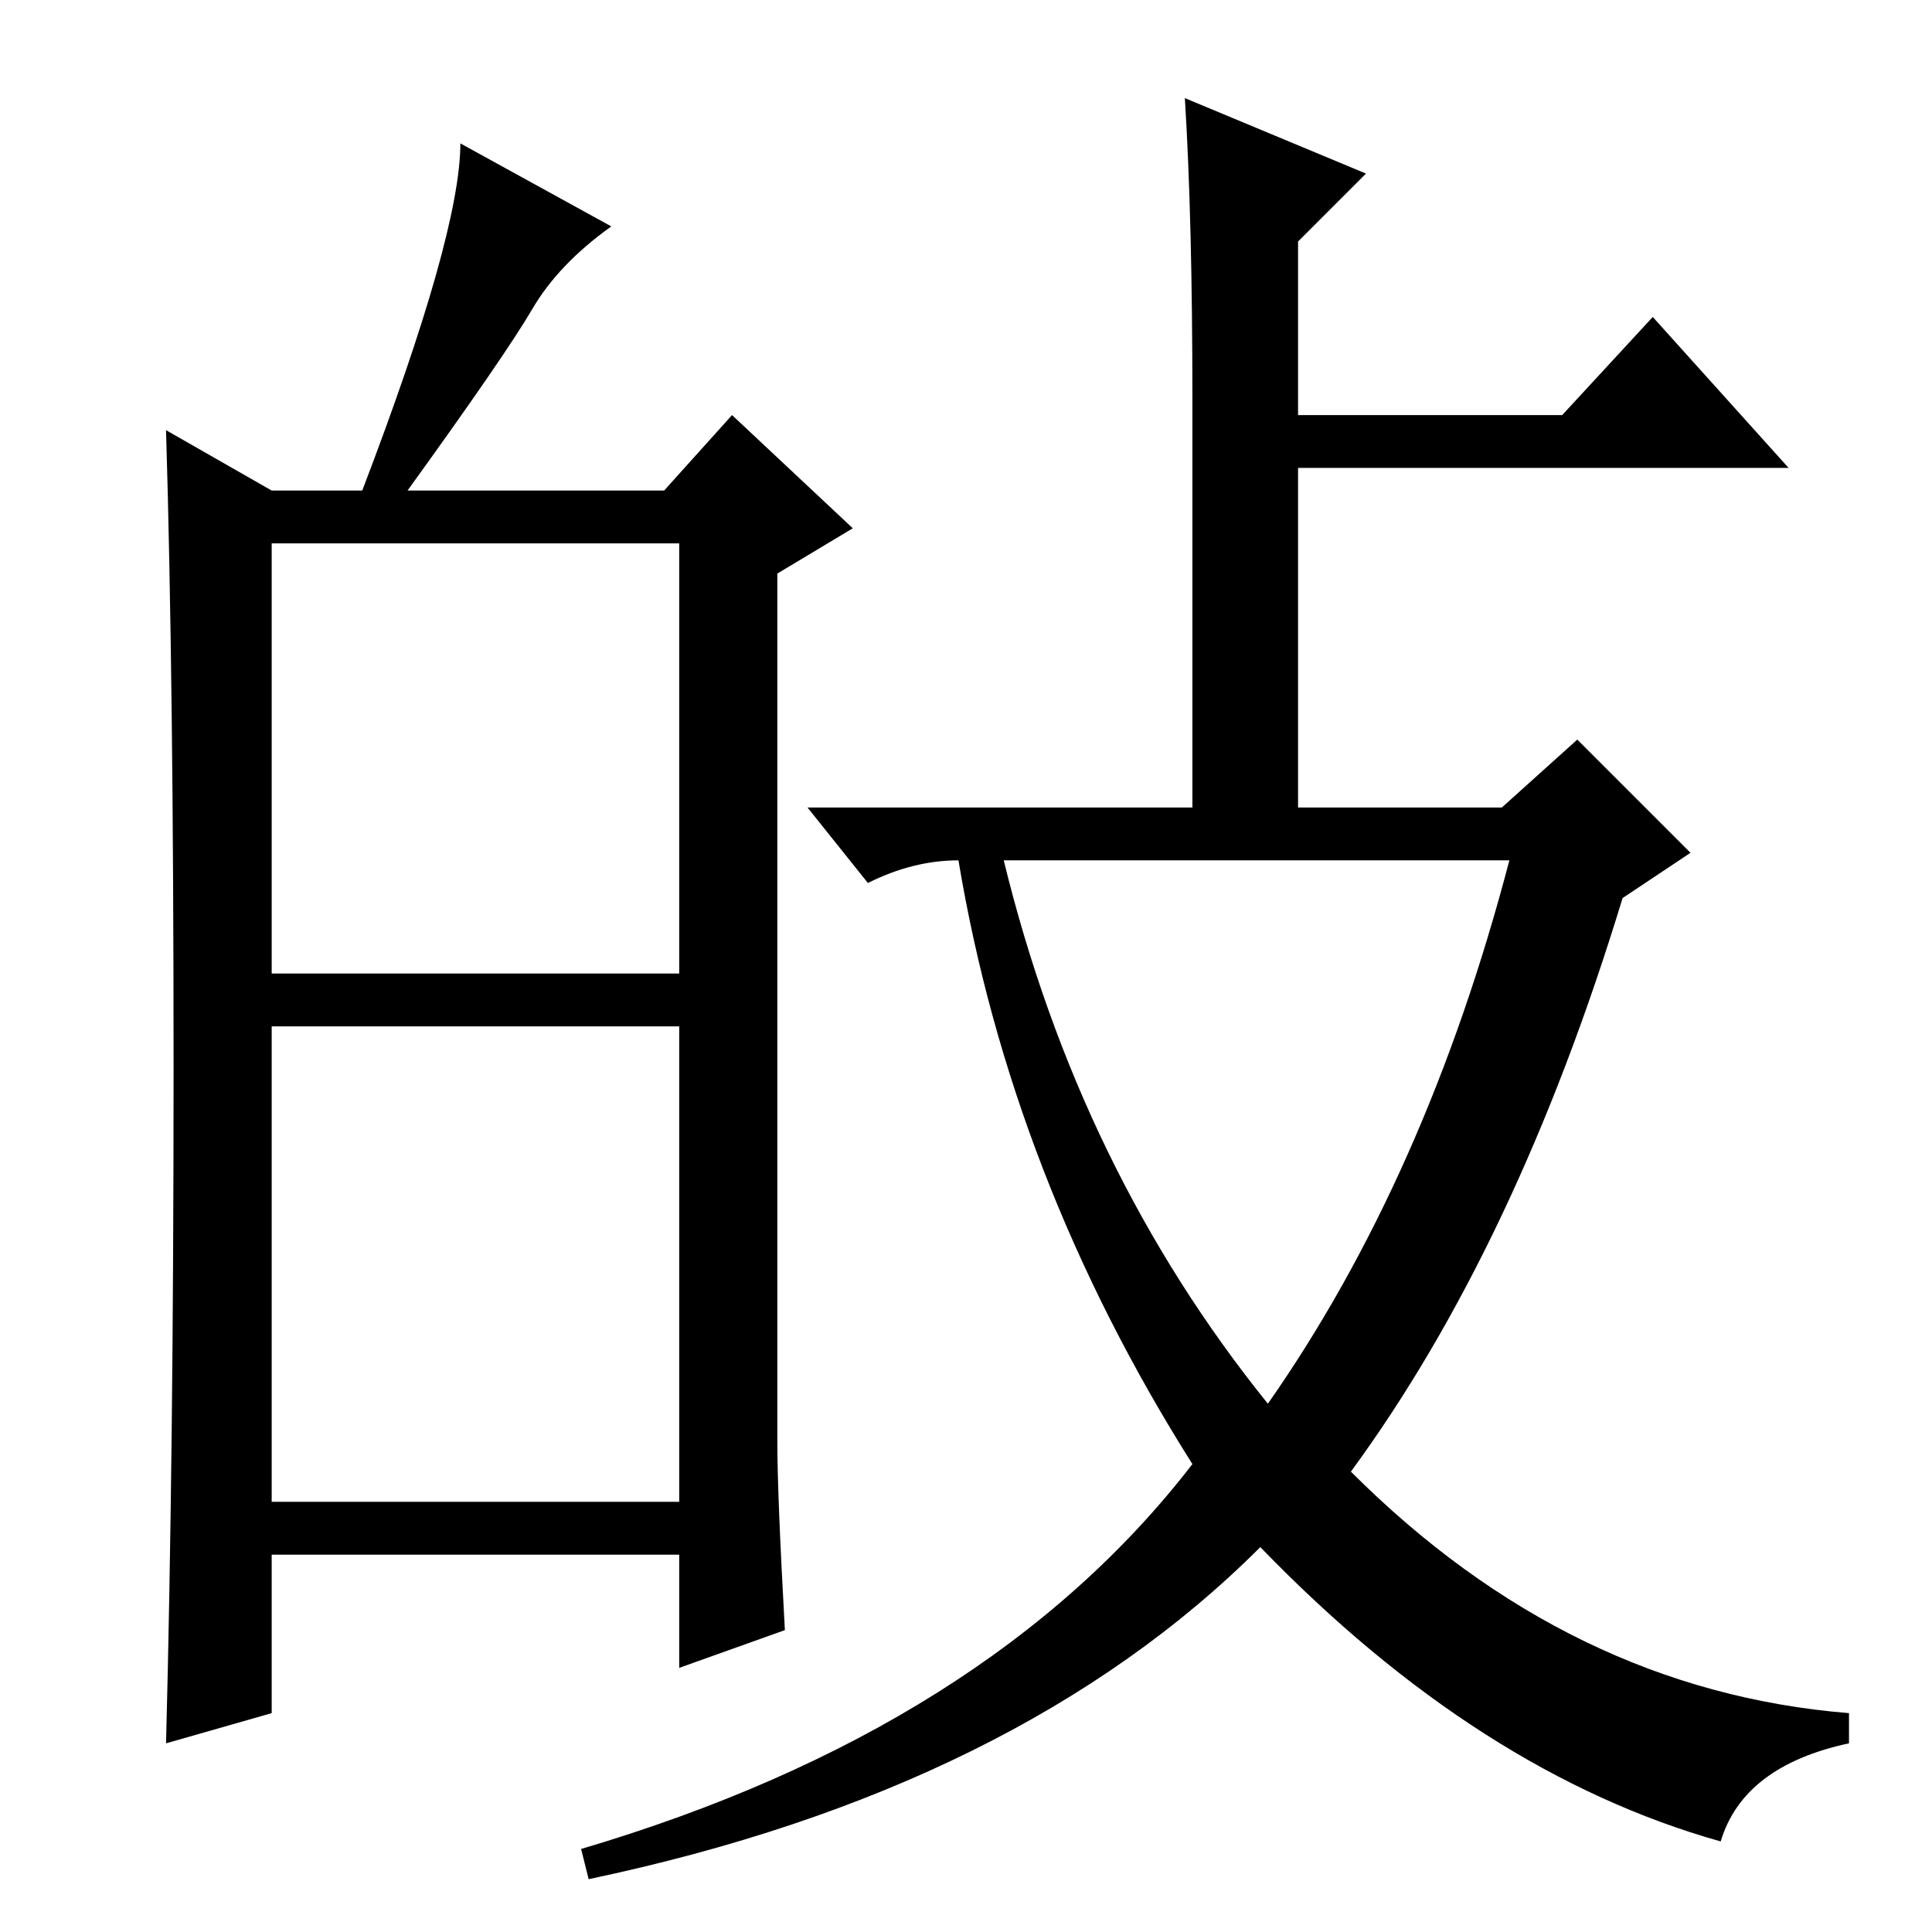 <?xml version="1.0" standalone="no"?>
<!DOCTYPE svg PUBLIC "-//W3C//DTD SVG 1.1//EN" "http://www.w3.org/Graphics/SVG/1.1/DTD/svg11.dtd" >
<svg xmlns="http://www.w3.org/2000/svg" xmlns:xlink="http://www.w3.org/1999/xlink" version="1.1" viewBox="0 -36 256 256">
  <g transform="matrix(1 0 0 -1 0 220)">
   <path fill="currentColor"
d="M36 127h54v57h-54v-57zM36 57h54v63h-54v-63zM23 114.5q0 51.5 -1 84.5l14 -8h12q13 34 13 46l20 -11q-7 -5 -10.5 -11t-16.5 -24h34l9 10l16 -15l-10 -6v-115q0 -7 1 -25l-14 -5v15h-54v-21l-14 -4q1 38 1 89.5zM158 203q0 24 -1 40l24 -10l-9 -9v-23h35l12 13l18 -20
h-65v-45h27l10 9l15 -15l-9 -6q-14 -46 -36 -76q29 -29 66 -32v-4q-14 -3 -17 -13q-32 9 -61 39q-32 -32 -89 -44l-1 4q54 16 81 51q-24 38 -31 80q-6 0 -12 -3l-8 10h51v54zM168 70q21 30 32 72h-67q10 -41 35 -72z" />
  </g>

</svg>
